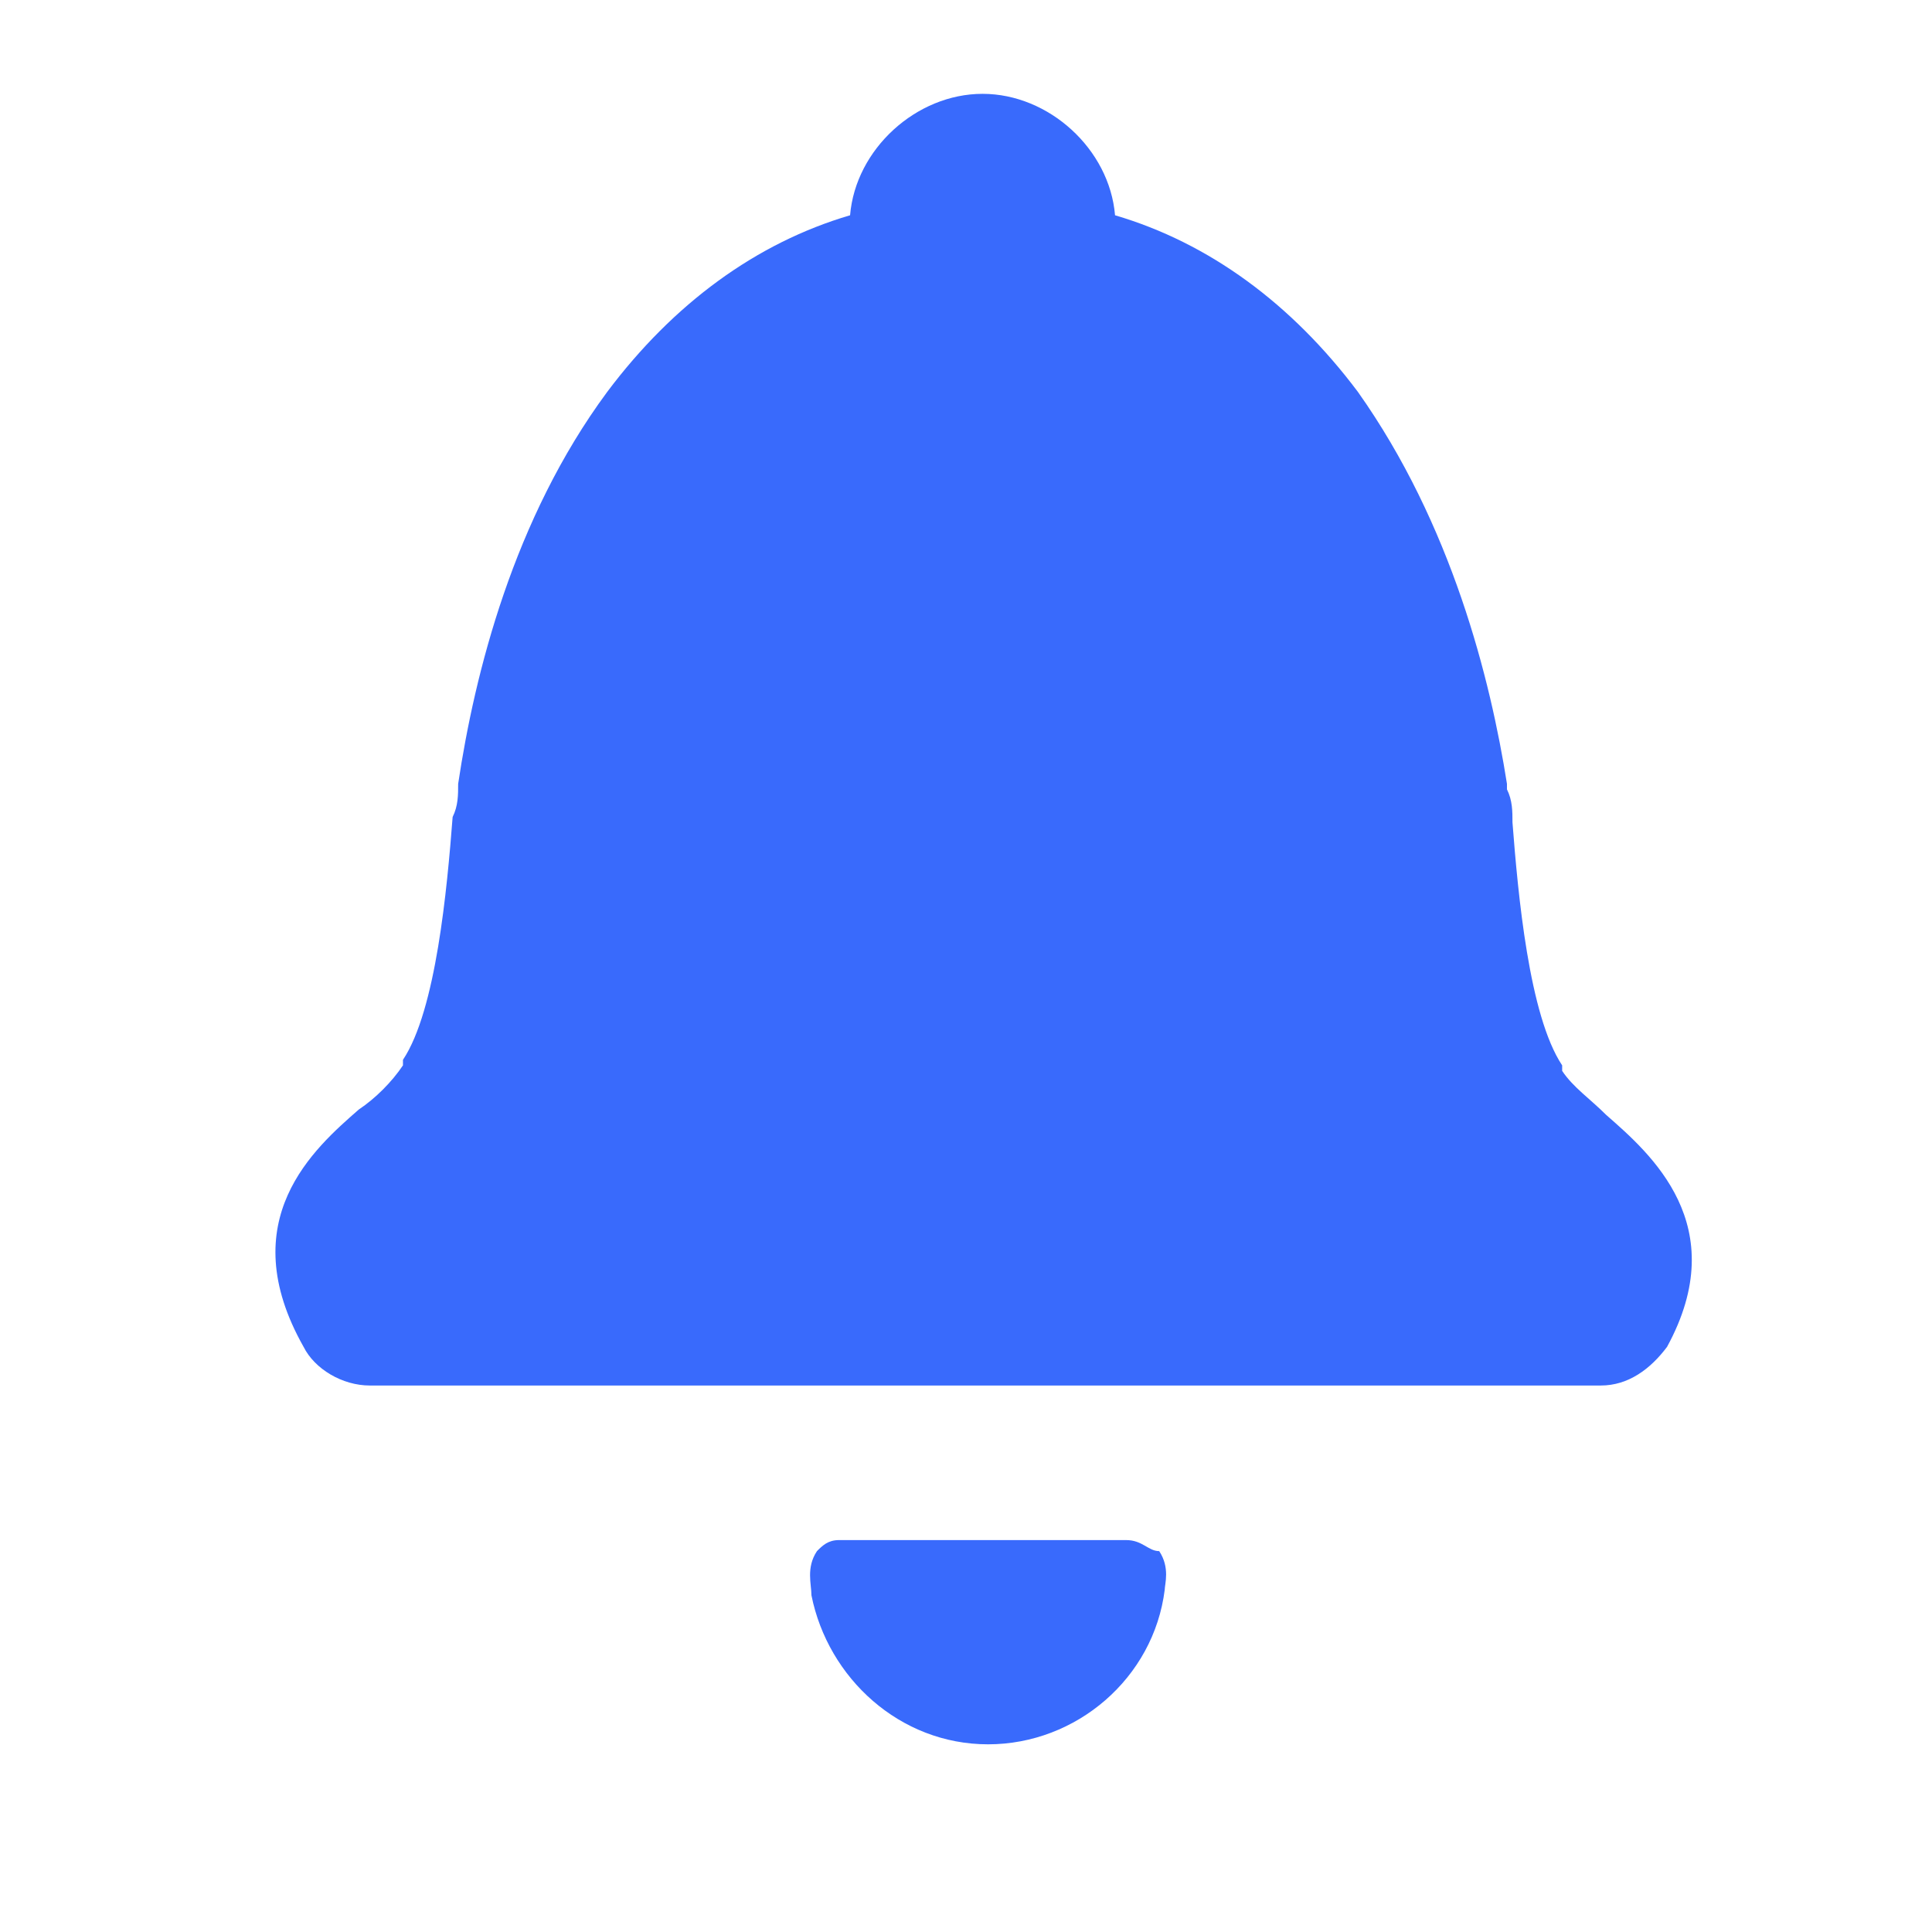 <?xml version="1.0" encoding="utf-8"?>
<!-- Generator: Adobe Illustrator 25.3.1, SVG Export Plug-In . SVG Version: 6.00 Build 0)  -->
<svg version="1.1" id="레이어_1" xmlns="http://www.w3.org/2000/svg" xmlns:xlink="http://www.w3.org/1999/xlink" x="0px"
	 y="0px" viewBox="0 0 35 35" style="enable-background:new 0 0 35 35;" xml:space="preserve">
<style type="text/css">
	.st0{fill:#396AFC;}
</style>
<g>
	<path class="st0" d="M29.1,20.2c-0.3-0.3-0.6-0.5-0.8-0.8c0,0,0,0,0-0.1c-0.6-0.9-0.8-3.1-0.9-4.4c0-0.2,0-0.4-0.1-0.6
		c0,0,0,0,0-0.1c-0.3-1.9-1-4.7-2.7-7.1c-1.2-1.6-2.7-2.7-4.4-3.2c-0.1-1.2-1.2-2.2-2.4-2.2s-2.3,1-2.4,2.2
		c-1.7,0.5-3.2,1.6-4.4,3.2c-1.7,2.3-2.4,5.1-2.7,7.1l0,0c0,0.2,0,0.4-0.1,0.6c-0.1,1.3-0.3,3.5-0.9,4.4c0,0,0,0,0,0.1
		c-0.2,0.3-0.5,0.6-0.8,0.8c-0.8,0.7-2.3,2-1,4.3c0.2,0.4,0.7,0.7,1.2,0.7H29c0.5,0,0.9-0.3,1.2-0.7C31.4,22.2,29.9,20.9,29.1,20.2z
		"/>
	<path class="st0" d="M20.4,27.9h-5.2c-0.2,0-0.3,0.1-0.4,0.2c-0.2,0.3-0.1,0.6-0.1,0.8l0,0c0.3,1.5,1.6,2.7,3.2,2.7s3-1.2,3.2-2.8
		l0,0c0-0.1,0.1-0.4-0.1-0.7C20.8,28.1,20.7,27.9,20.4,27.9z"/>
</g>
</svg>
